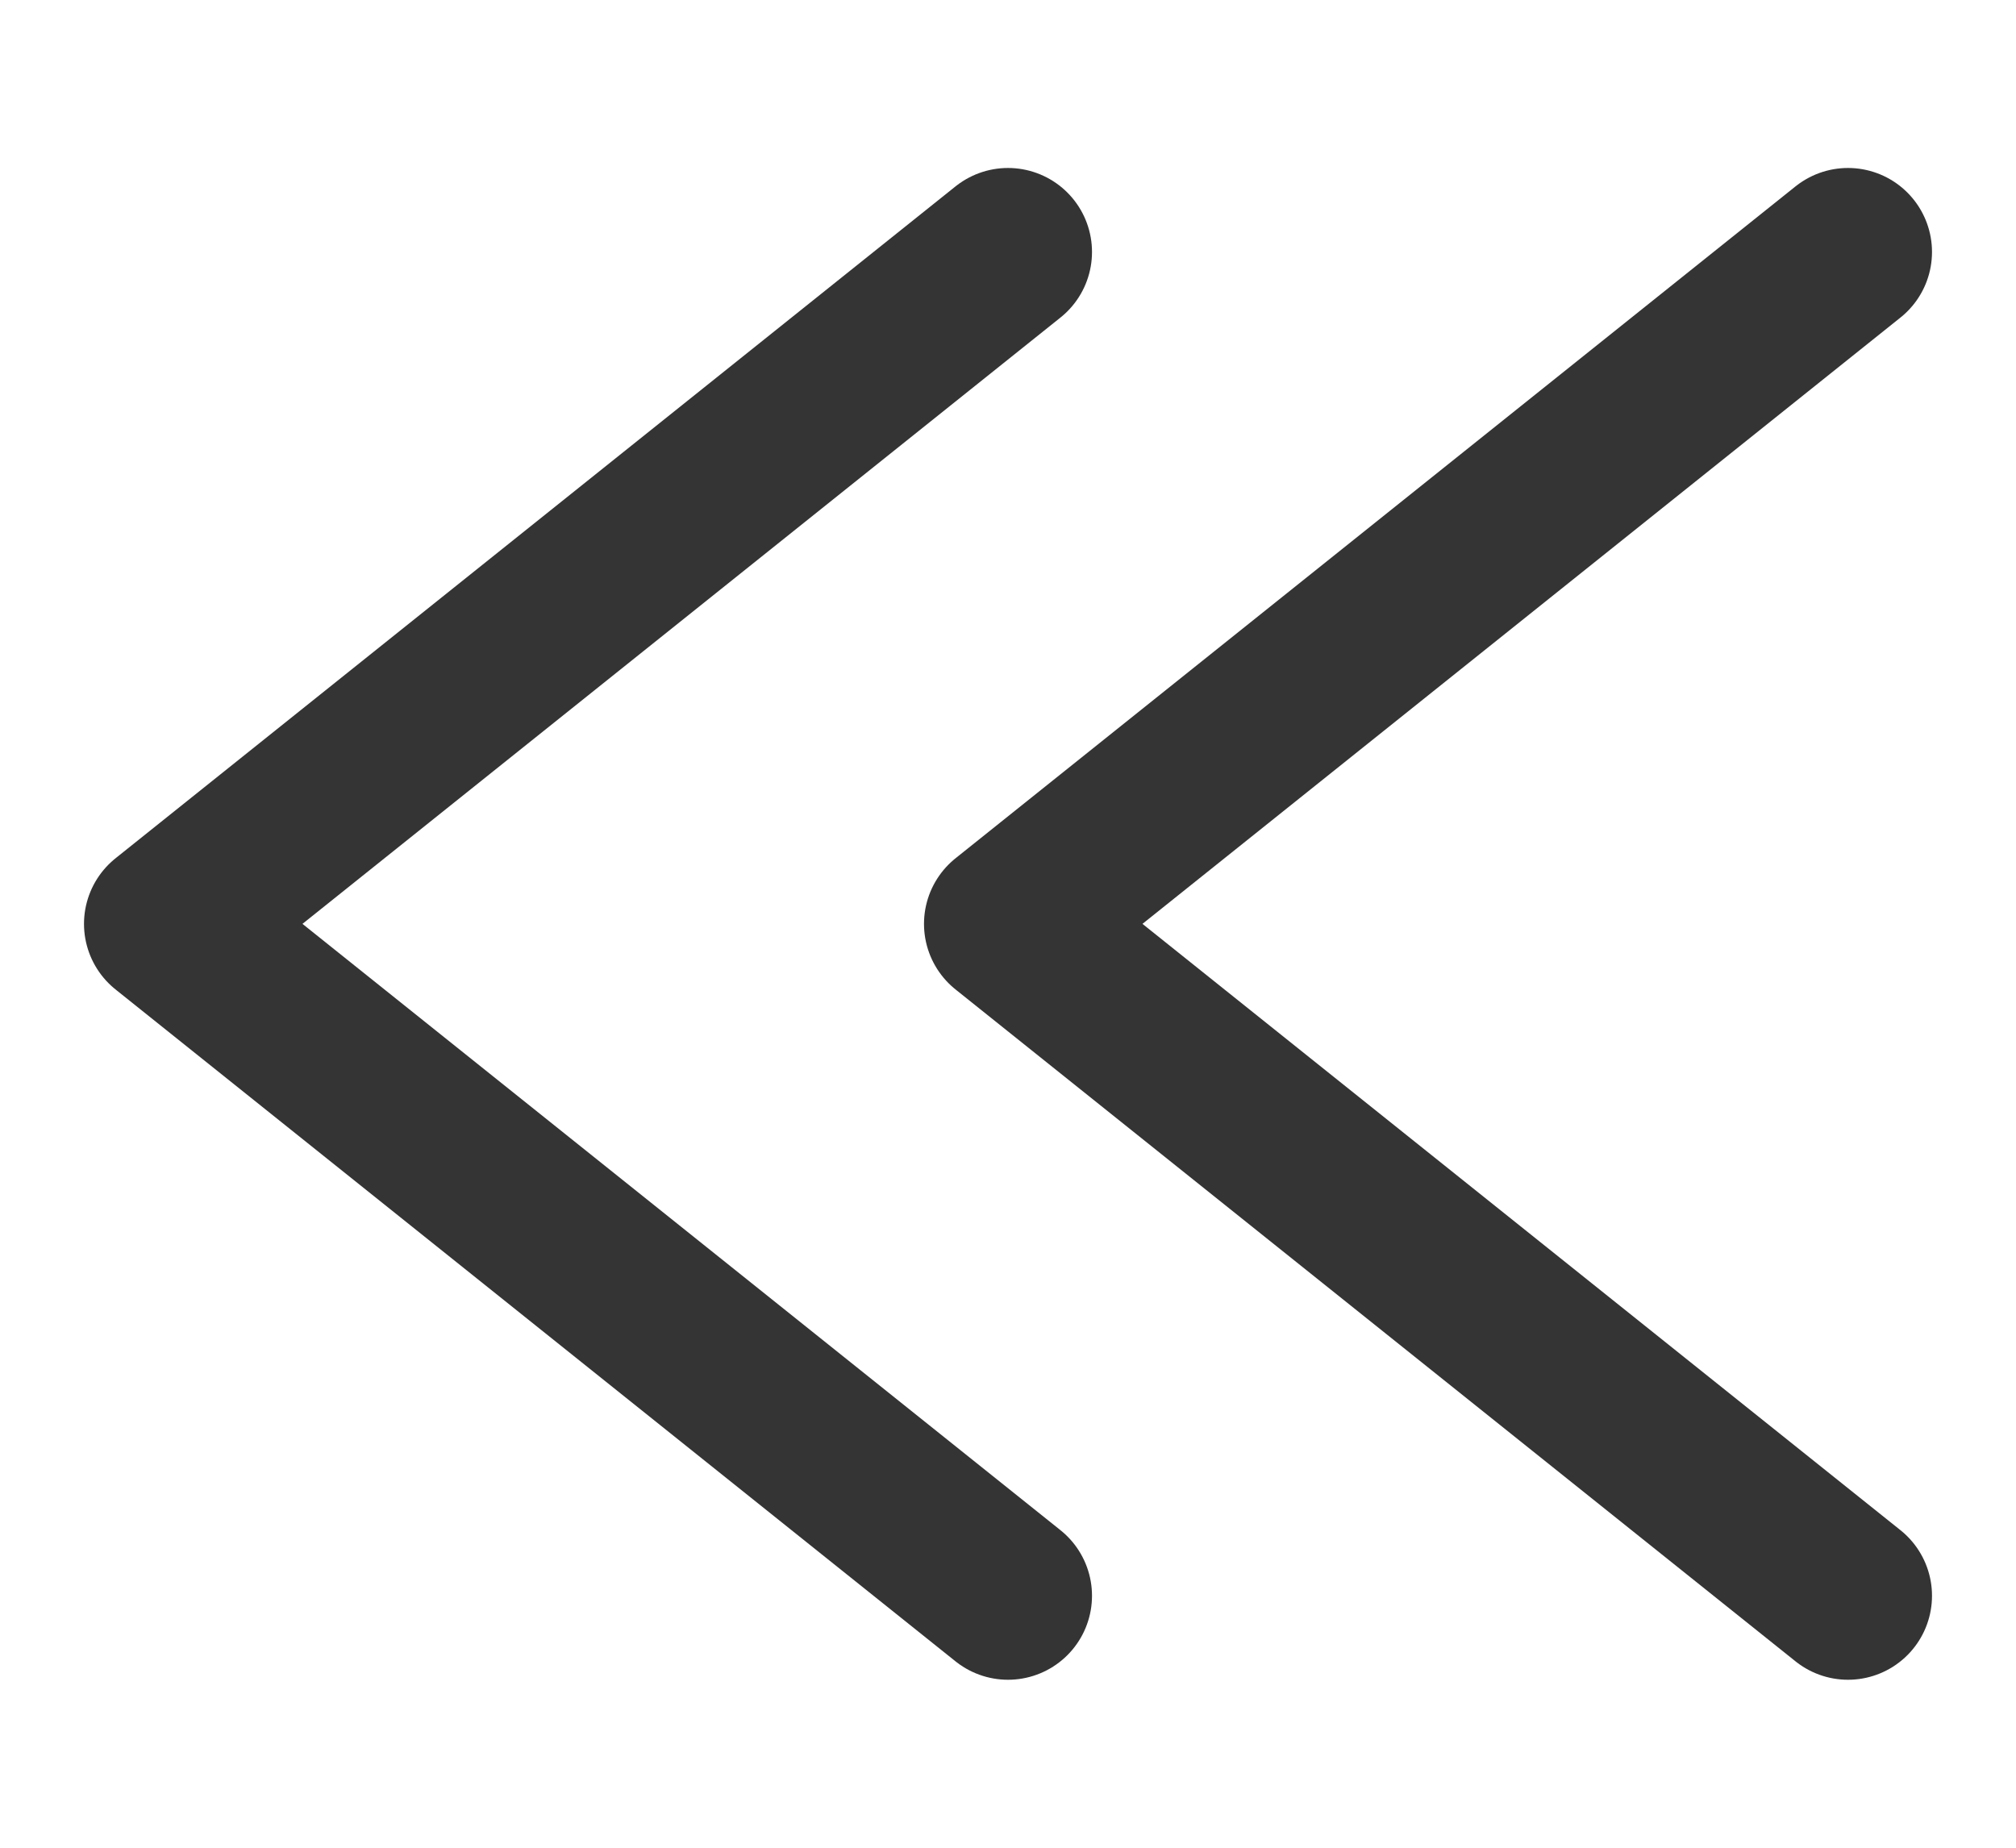 <svg width="12" height="11" viewBox="0 0 12 11" fill="none" xmlns="http://www.w3.org/2000/svg">
<path d="M11 1.5L6 5.5L11 9.5" stroke="#343434" stroke-linecap="round" stroke-linejoin="round"/>
<path d="M6 1.5L1 5.5L6 9.5" stroke="#343434" stroke-linecap="round" stroke-linejoin="round"/>
</svg>

